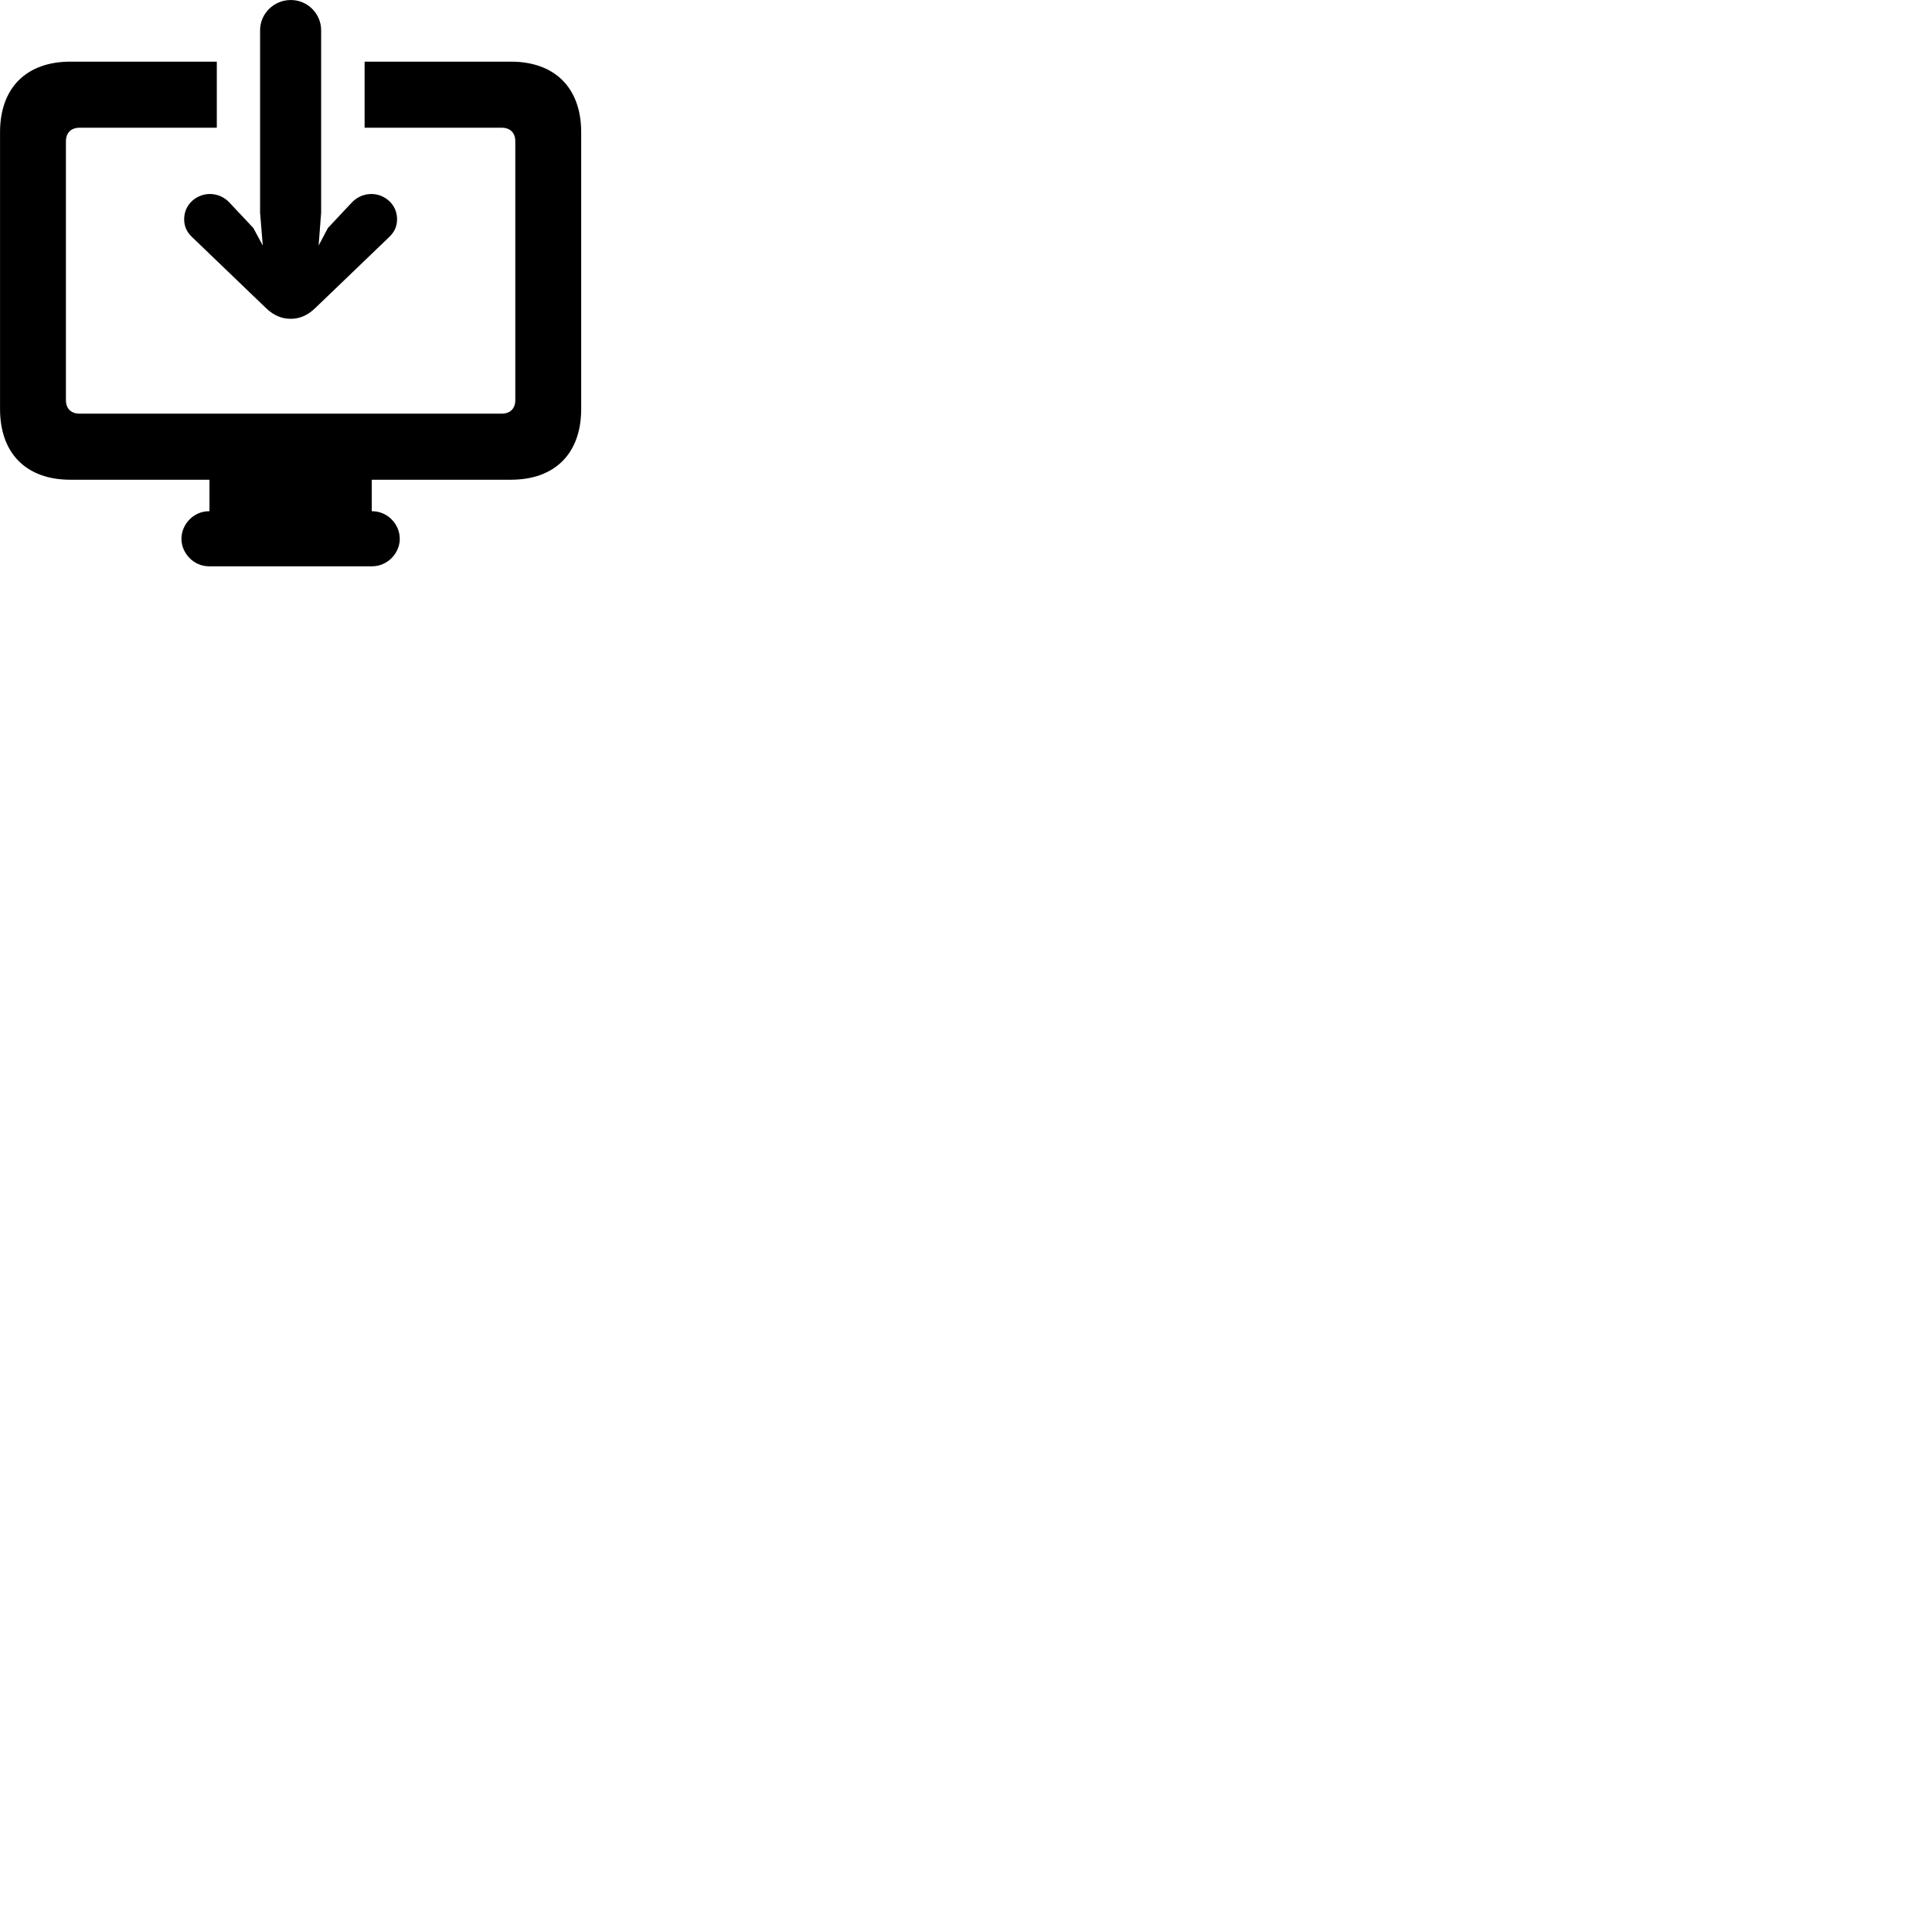 
        <svg xmlns="http://www.w3.org/2000/svg" viewBox="0 0 100 100">
            <path d="M15.052 0.001C14.152 0.001 13.462 0.731 13.462 1.561V11.011L13.602 12.711L13.112 11.801L11.882 10.491C11.622 10.211 11.262 10.041 10.862 10.041C10.182 10.041 9.532 10.571 9.532 11.341C9.532 11.731 9.672 12.011 9.942 12.271L13.762 15.941C14.182 16.351 14.612 16.501 15.052 16.501C15.472 16.501 15.902 16.351 16.322 15.941L20.142 12.271C20.412 12.011 20.552 11.731 20.552 11.341C20.552 10.571 19.902 10.041 19.222 10.041C18.822 10.041 18.462 10.211 18.202 10.491L16.972 11.801L16.492 12.711L16.622 11.011V1.561C16.622 0.731 15.942 0.001 15.052 0.001ZM3.642 24.831H10.842V26.461H10.812C10.022 26.461 9.392 27.131 9.392 27.891C9.392 28.631 10.022 29.311 10.812 29.311H19.262C20.062 29.311 20.692 28.631 20.692 27.891C20.692 27.131 20.062 26.461 19.262 26.461H19.242V24.831H26.442C28.722 24.831 30.082 23.471 30.082 21.171V6.841C30.082 4.551 28.722 3.191 26.442 3.191H18.872V6.611H25.972C26.402 6.611 26.672 6.871 26.672 7.311V20.711C26.672 21.151 26.402 21.411 25.972 21.411H4.122C3.682 21.411 3.412 21.151 3.412 20.711V7.311C3.412 6.871 3.682 6.611 4.122 6.611H11.222V3.191H3.642C1.362 3.191 0.002 4.551 0.002 6.841V21.171C0.002 23.471 1.362 24.831 3.642 24.831Z" />
        </svg>
    